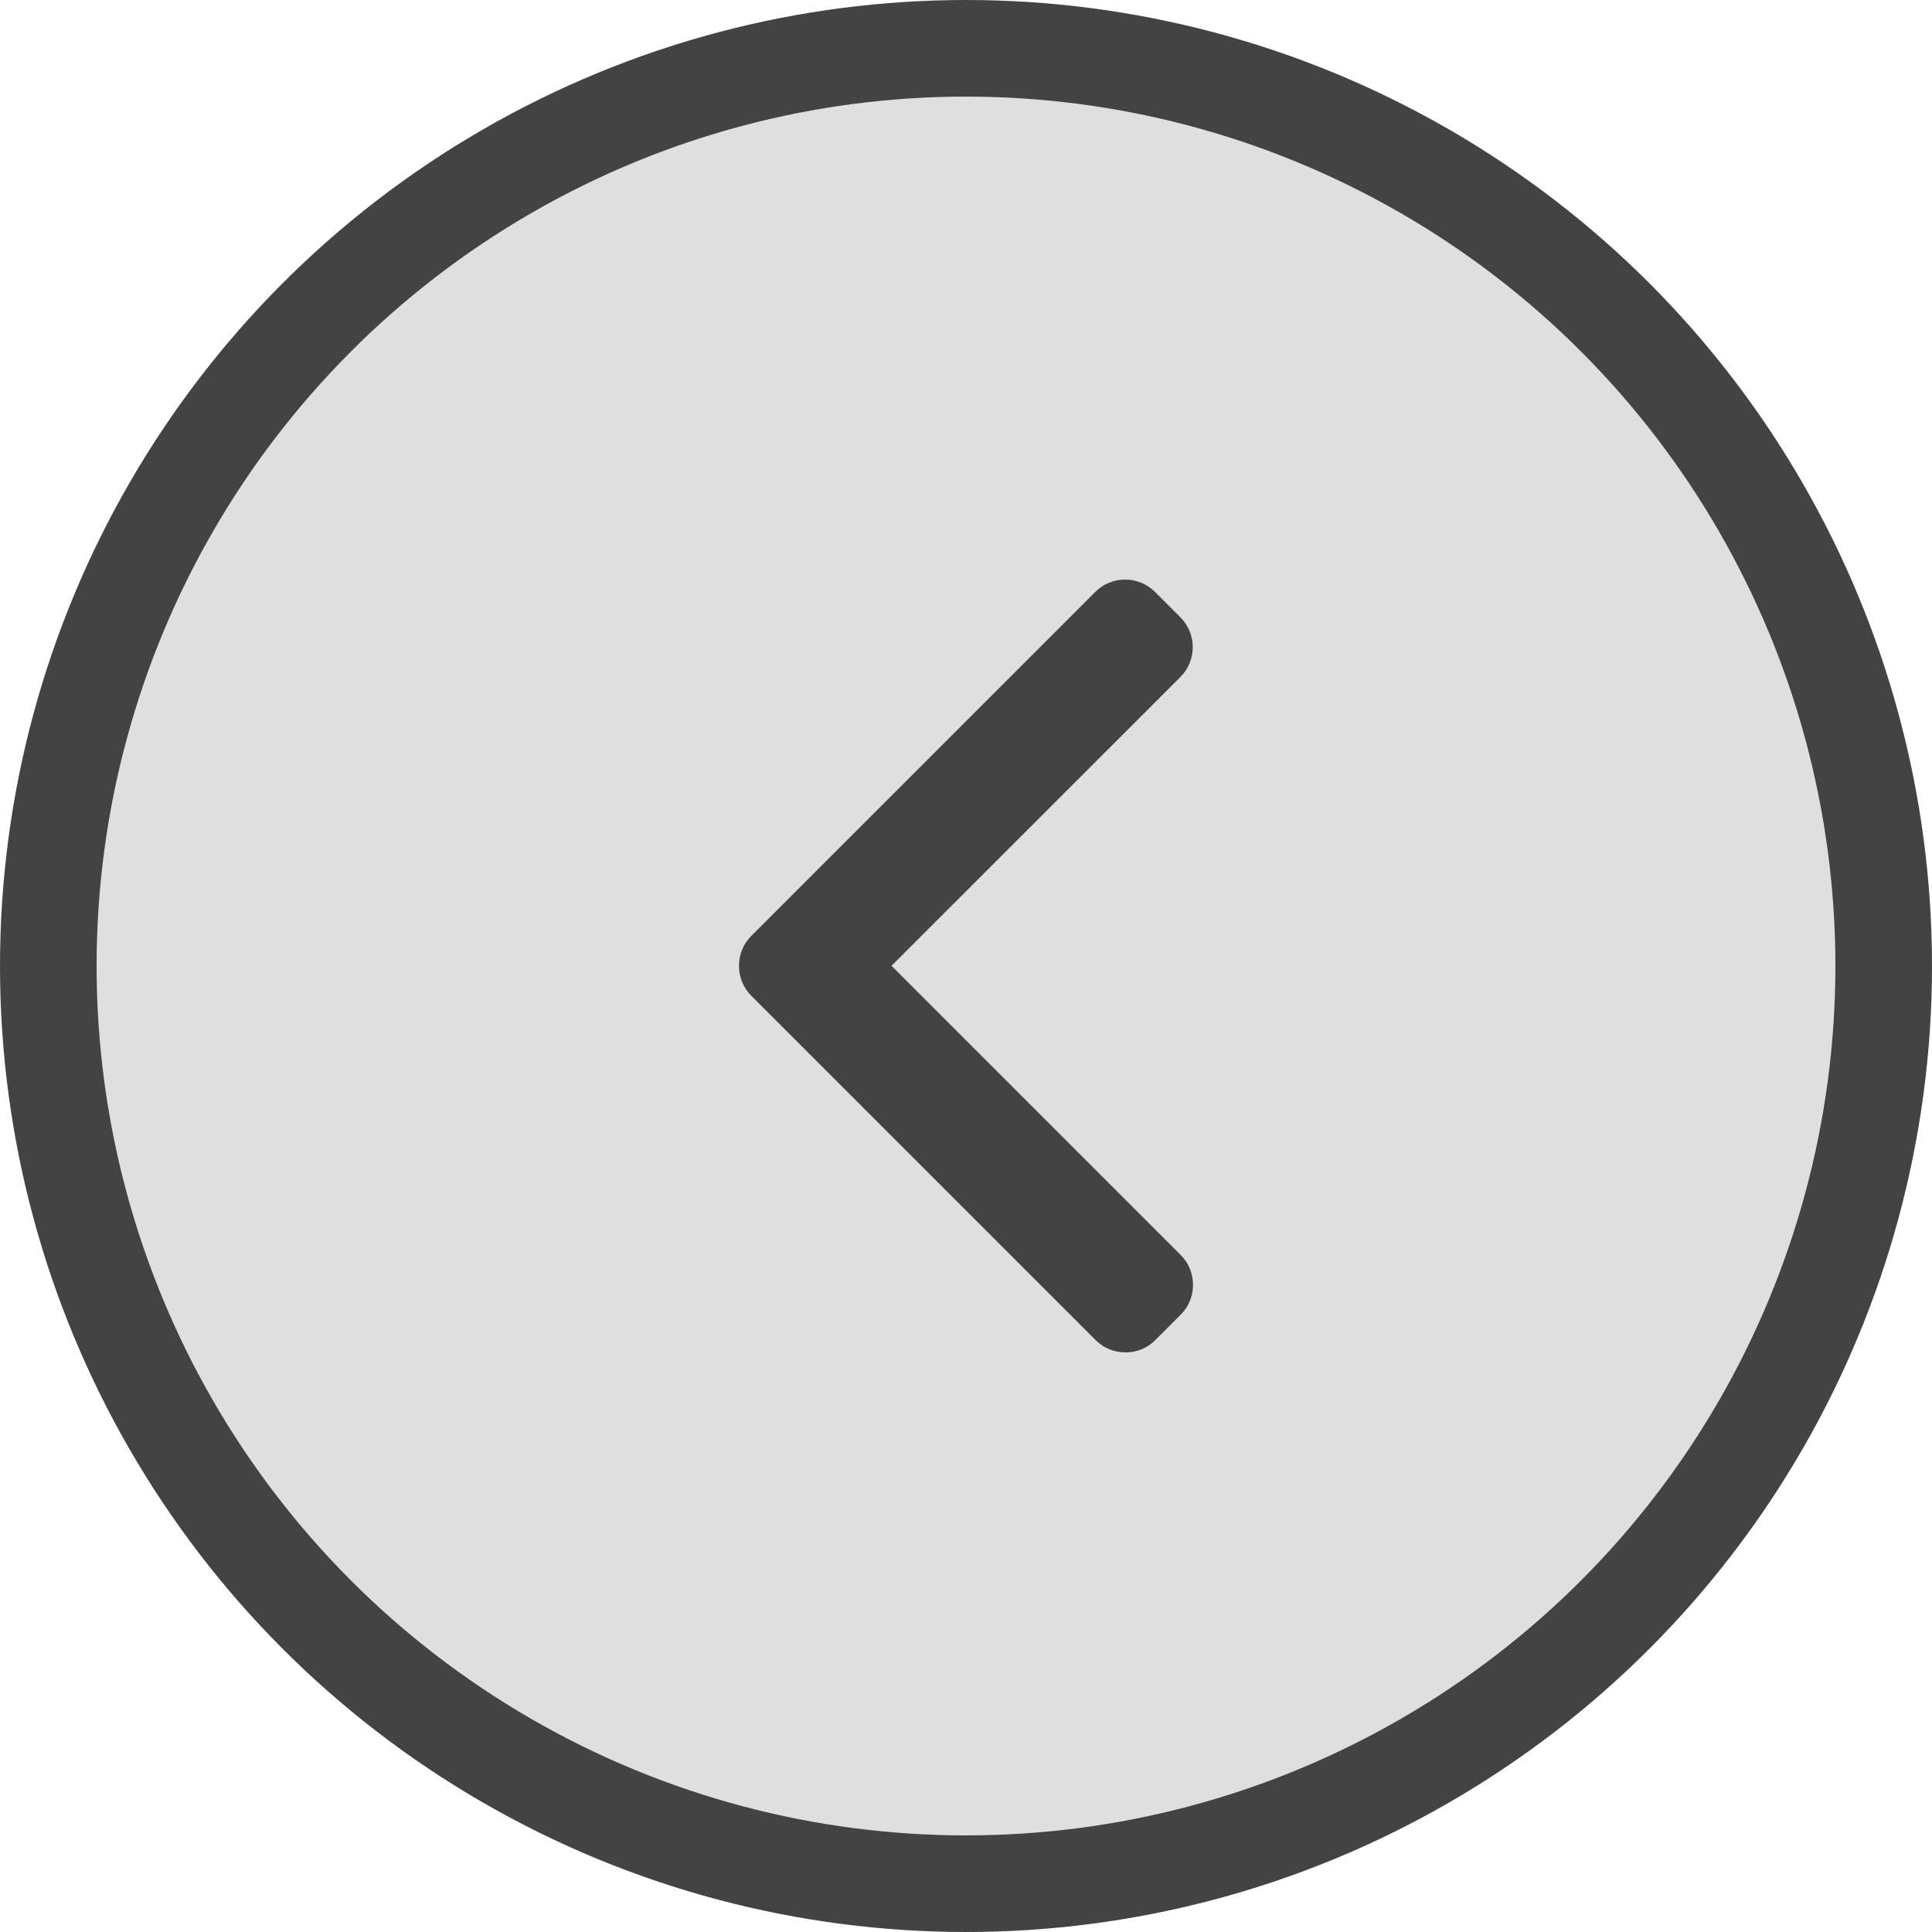 <svg width="20" height="20" viewBox="0 0 20 20" fill="none" xmlns="http://www.w3.org/2000/svg">
<circle cx="10" cy="10" r="9.5" fill="#DFDFDF" stroke="#434343"/>
<path d="M7.778 9.688L11.338 6.128C11.42 6.045 11.53 6 11.647 6C11.764 6 11.874 6.045 11.957 6.128L12.219 6.39C12.39 6.561 12.39 6.838 12.219 7.009L9.229 9.998L12.222 12.991C12.305 13.074 12.35 13.183 12.35 13.301C12.35 13.418 12.305 13.528 12.222 13.61L11.96 13.872C11.878 13.955 11.768 14 11.651 14C11.534 14 11.424 13.955 11.341 13.872L7.778 10.309C7.695 10.226 7.65 10.116 7.65 9.999C7.65 9.881 7.695 9.77 7.778 9.688Z" fill="#434343"/>
</svg>
